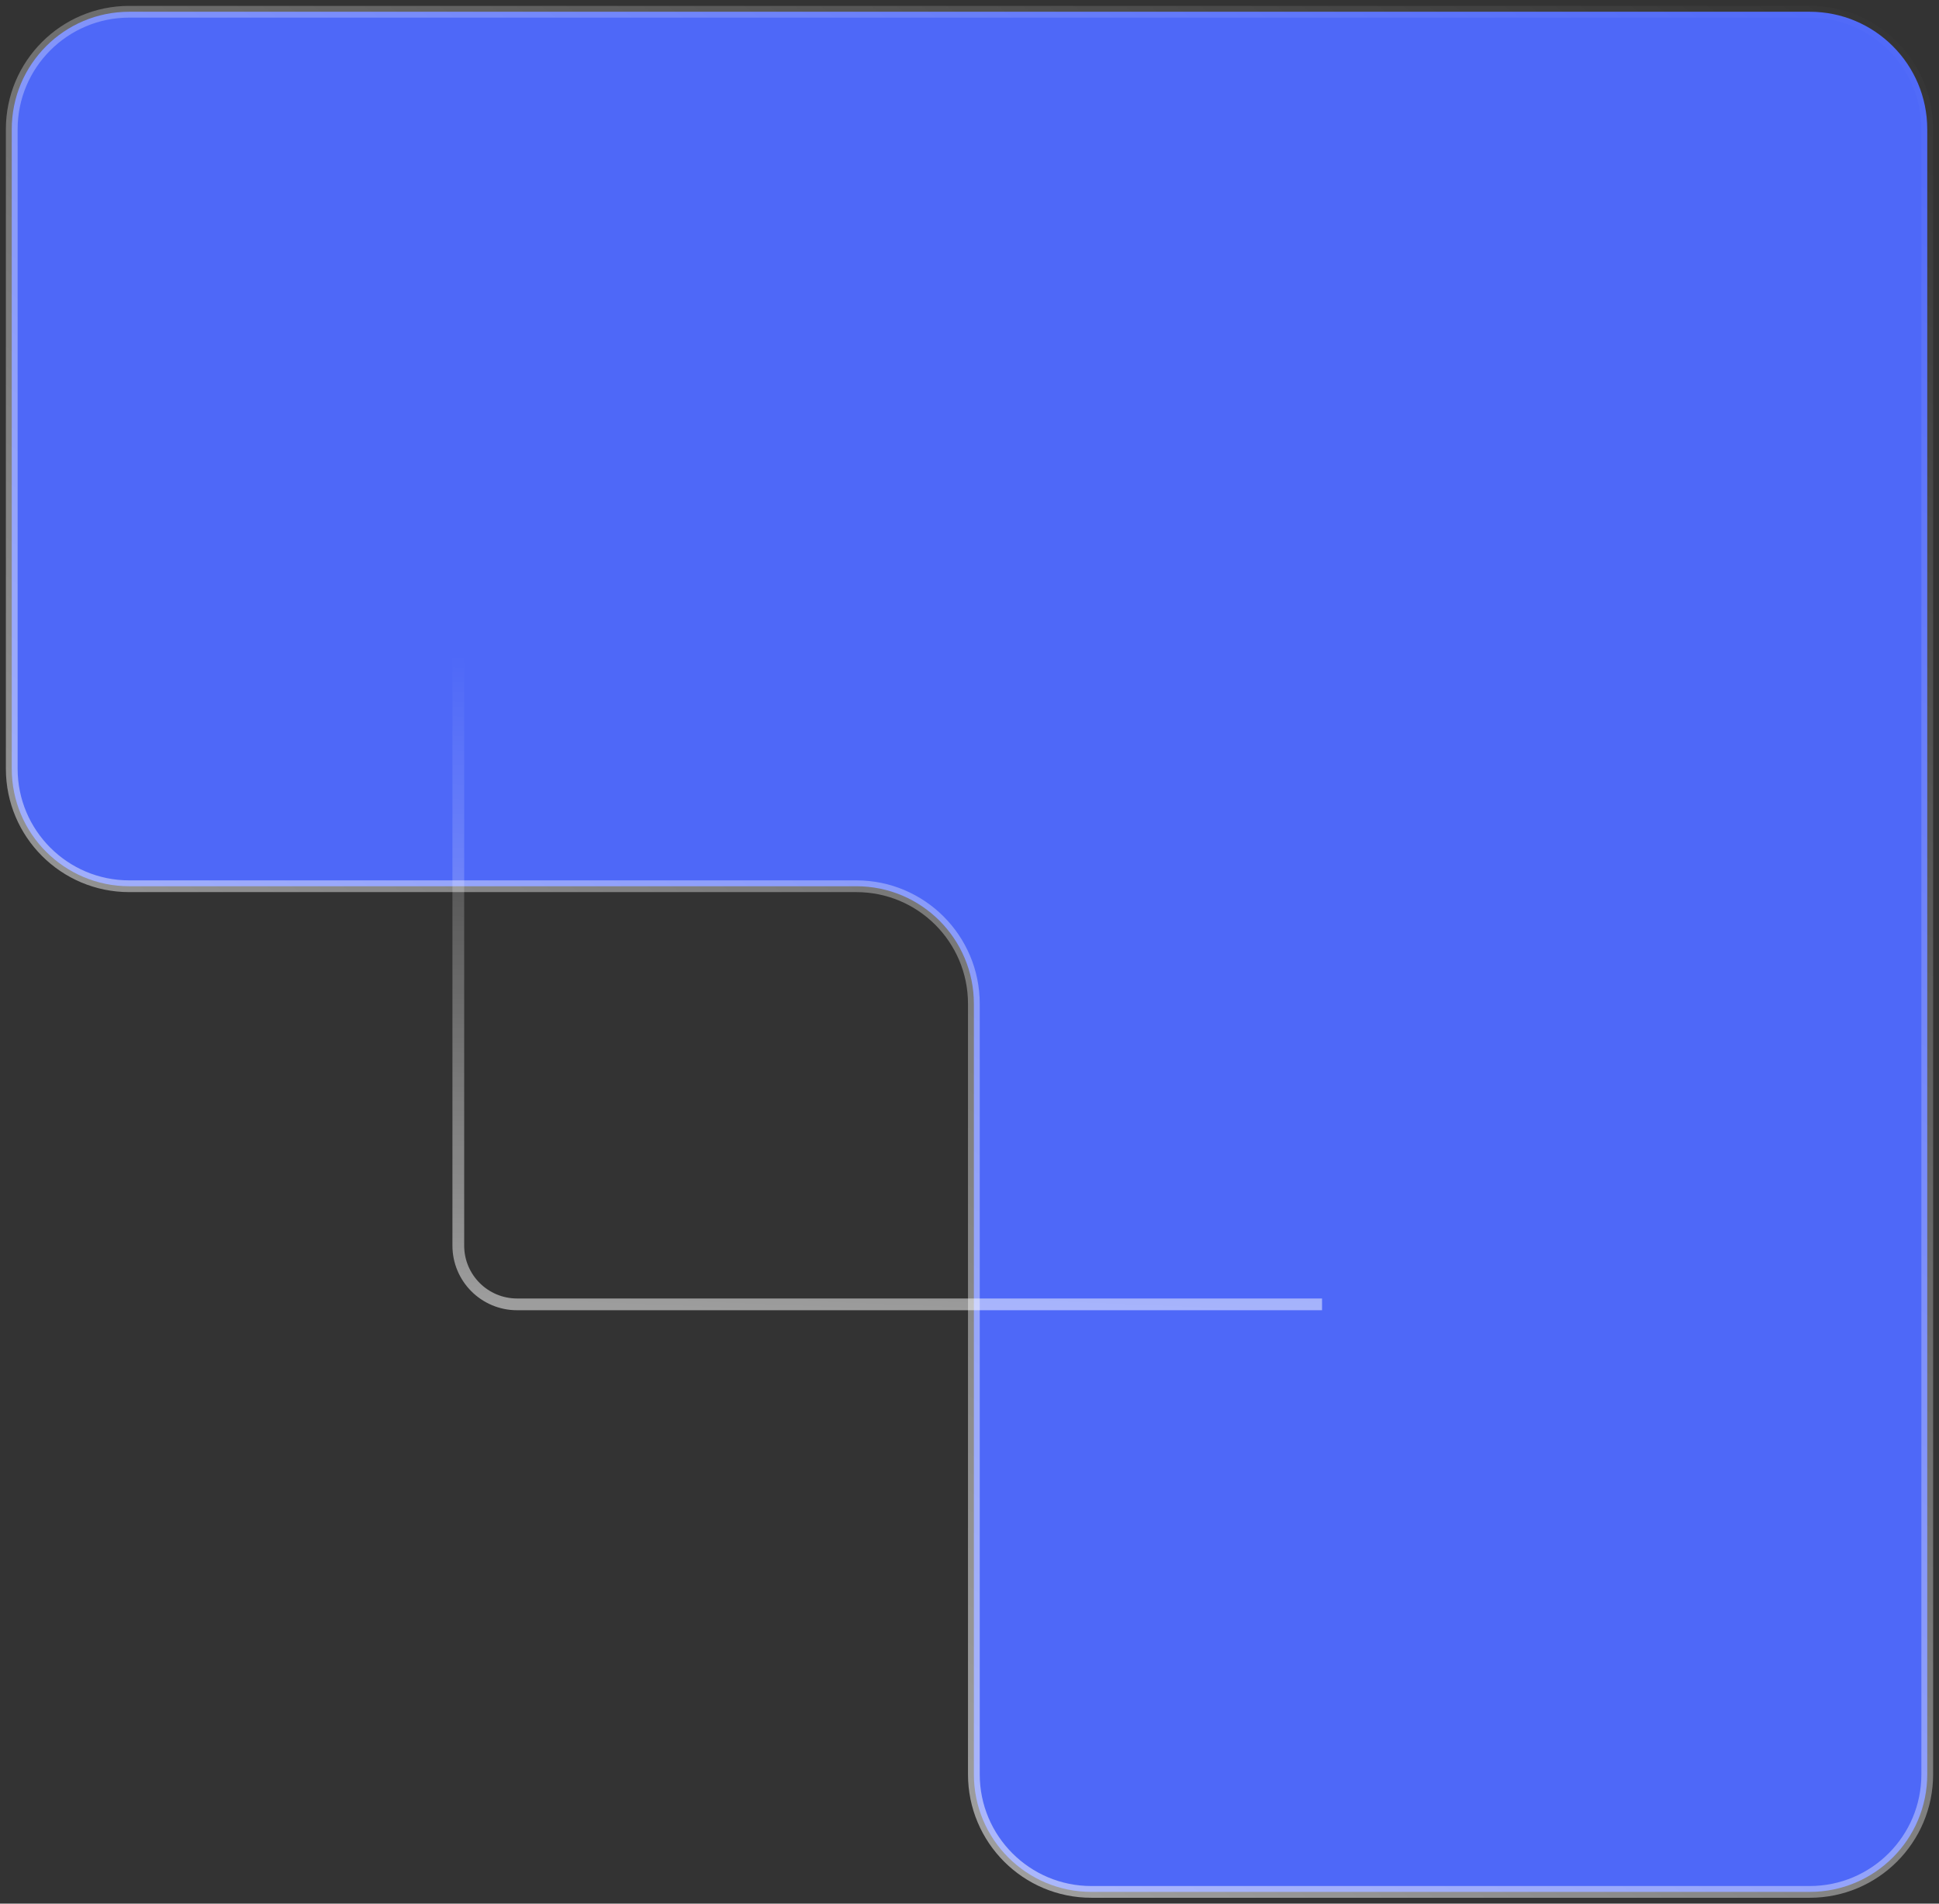<svg width="165" height="162" viewBox="0 0 165 162" fill="none" xmlns="http://www.w3.org/2000/svg">
<rect x="0" y="0" width="165" height="162" fill="#333333" stroke="none"/>
<path d="M164 11V151C164 156.523 159.523 161 154 161H92.872C87.349 161 82.872 156.523 82.872 151V85.419C82.872 79.896 78.395 75.419 72.872 75.419H11C5.477 75.419 1 70.942 1 65.419V11C1 5.477 5.477 1 11 1H154C159.523 1 164 5.477 164 11Z" fill="#4E68F8" stroke="url(#paint0_linear_233_1612)"/>
<path d="M112.5 111H44C41.239 111 39 108.761 39 106V33.809" stroke="url(#paint1_linear_233_1612)"/>
<defs>
<linearGradient id="paint0_linear_233_1612" x1="-35.47" y1="264.442" x2="163.219" y2="0.229" gradientUnits="userSpaceOnUse">
<stop stop-color="white"/>
<stop offset="1" stop-color="white" stop-opacity="0"/>
</linearGradient>
<linearGradient id="paint1_linear_233_1612" x1="22.555" y1="160.905" x2="26.848" y2="55.278" gradientUnits="userSpaceOnUse">
<stop stop-color="white"/>
<stop offset="1" stop-color="white" stop-opacity="0"/>
</linearGradient>
</defs>
</svg>
